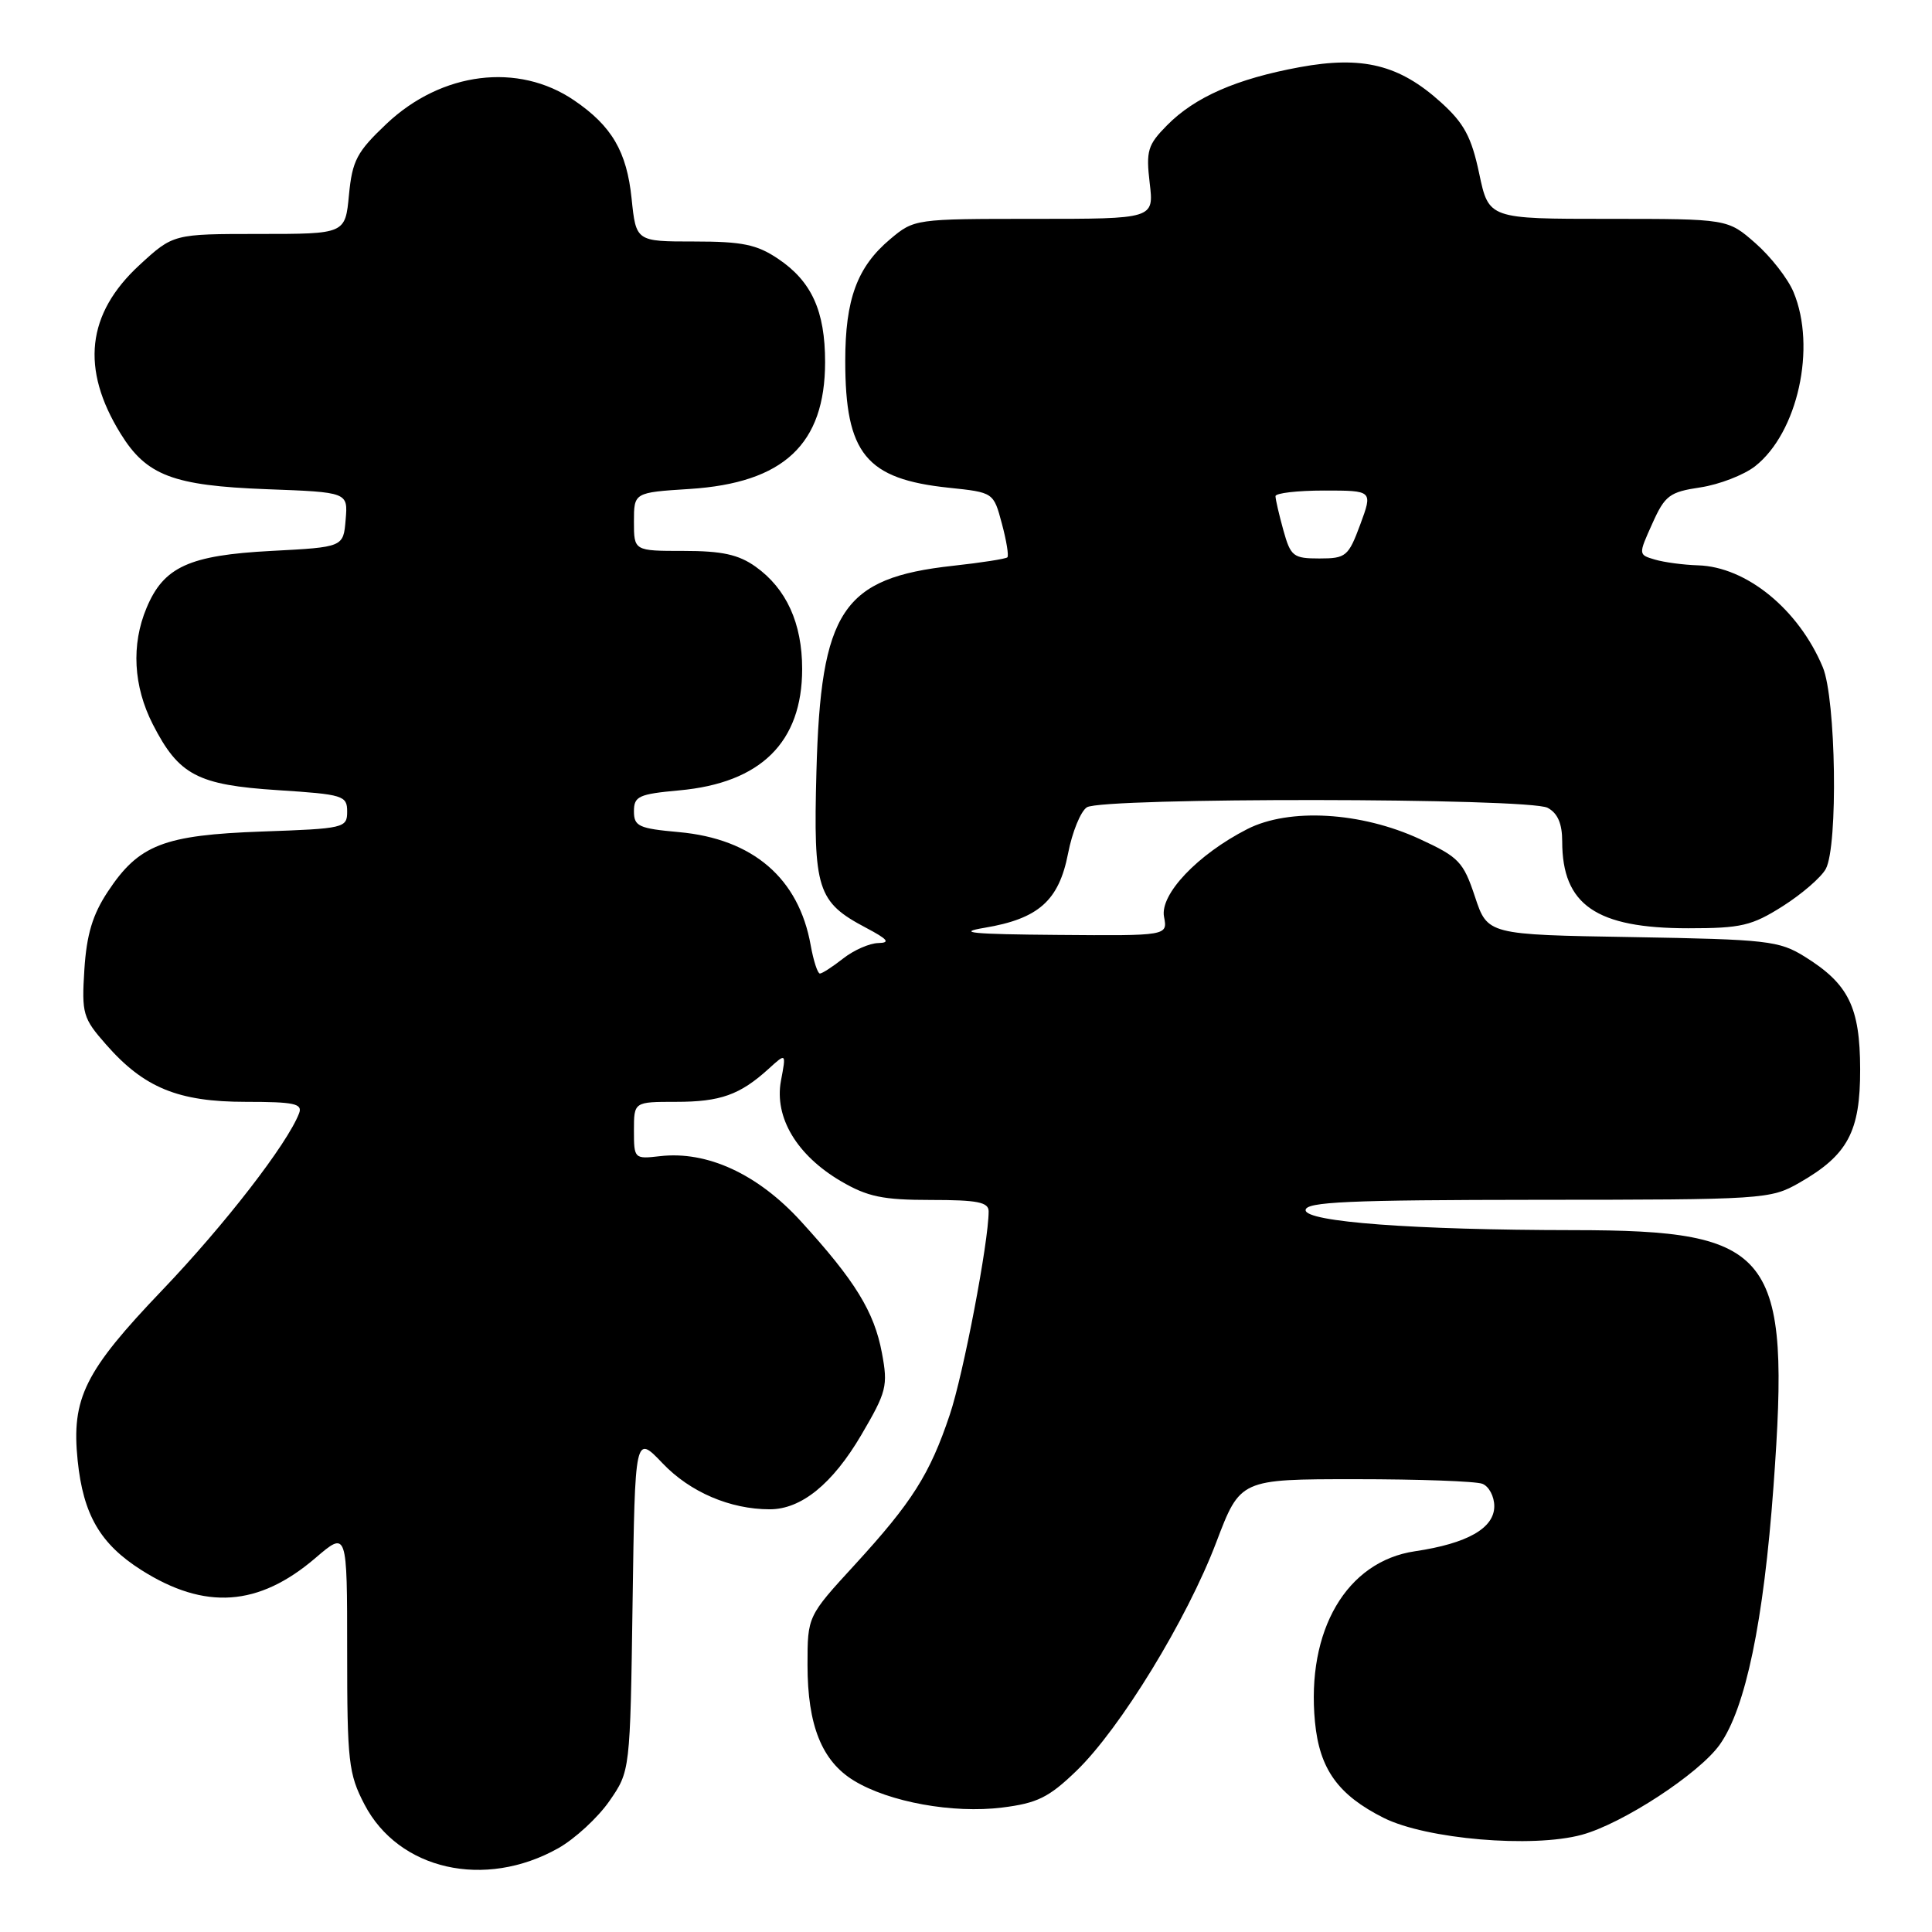 <?xml version="1.0" encoding="UTF-8" standalone="no"?>
<!DOCTYPE svg PUBLIC "-//W3C//DTD SVG 1.1//EN" "http://www.w3.org/Graphics/SVG/1.1/DTD/svg11.dtd" >
<svg xmlns="http://www.w3.org/2000/svg" xmlns:xlink="http://www.w3.org/1999/xlink" version="1.1" viewBox="0 0 256 256">
 <g >
 <path fill="currentColor"
d=" M 73.97 244.90 C 76.17 243.66 79.22 240.85 80.74 238.66 C 83.50 234.68 83.50 234.68 83.82 212.37 C 84.14 190.06 84.14 190.06 87.82 193.92 C 91.44 197.71 96.75 199.99 102.00 199.99 C 106.17 199.99 110.31 196.63 114.12 190.15 C 117.48 184.42 117.68 183.65 116.86 179.28 C 115.84 173.80 113.29 169.67 106.10 161.80 C 100.40 155.56 93.69 152.47 87.44 153.20 C 84.05 153.59 84.00 153.54 84.00 149.80 C 84.00 146.00 84.00 146.00 89.57 146.00 C 95.45 146.00 98.04 145.08 101.84 141.63 C 104.18 139.50 104.18 139.50 103.48 143.21 C 102.58 148.06 105.58 153.08 111.42 156.51 C 114.95 158.58 116.98 159.00 123.34 159.00 C 129.51 159.00 131.00 159.29 131.00 160.51 C 131.00 164.55 127.65 182.12 125.85 187.46 C 123.21 195.34 120.86 199.05 113.27 207.33 C 107.00 214.16 107.00 214.16 107.00 220.61 C 107.00 228.62 108.90 233.36 113.16 235.95 C 117.83 238.79 126.28 240.32 132.79 239.51 C 137.45 238.93 138.98 238.17 142.62 234.66 C 148.42 229.07 157.29 214.58 161.17 204.34 C 164.34 196.00 164.34 196.00 179.59 196.00 C 187.98 196.00 195.55 196.27 196.42 196.61 C 197.29 196.94 198.00 198.28 198.00 199.58 C 198.00 202.49 194.44 204.52 187.49 205.55 C 178.43 206.89 173.08 216.03 174.24 228.16 C 174.84 234.42 177.30 237.84 183.35 240.88 C 188.98 243.70 203.03 244.90 209.59 243.12 C 214.98 241.66 225.13 235.03 227.87 231.18 C 231.30 226.37 233.69 214.90 235.00 196.92 C 237.27 165.87 235.04 163.02 208.50 163.00 C 187.31 162.98 173.00 161.91 173.00 160.35 C 173.00 159.25 178.64 159.00 203.75 158.98 C 233.72 158.97 234.60 158.91 238.41 156.73 C 244.85 153.05 246.50 149.96 246.48 141.67 C 246.46 133.44 244.95 130.38 239.15 126.77 C 235.74 124.65 234.21 124.48 216.31 124.17 C 197.11 123.85 197.11 123.85 195.44 118.82 C 193.90 114.19 193.31 113.57 188.13 111.18 C 180.35 107.58 170.82 107.03 165.27 109.86 C 158.69 113.22 153.67 118.51 154.24 121.48 C 154.72 124.00 154.72 124.00 140.11 123.88 C 128.81 123.79 126.62 123.58 130.44 122.94 C 137.61 121.74 140.30 119.35 141.52 113.11 C 142.07 110.25 143.20 107.49 144.02 106.97 C 146.10 105.65 202.60 105.71 205.07 107.04 C 206.40 107.75 207.00 109.13 207.00 111.49 C 207.00 119.90 211.49 123.00 223.71 123.00 C 230.73 123.00 232.12 122.67 236.23 120.07 C 238.78 118.45 241.34 116.23 241.93 115.13 C 243.57 112.06 243.28 92.61 241.53 88.41 C 238.33 80.75 231.41 75.10 225.00 74.91 C 223.07 74.85 220.51 74.51 219.29 74.15 C 217.08 73.50 217.08 73.50 218.94 69.38 C 220.61 65.65 221.22 65.19 225.32 64.58 C 227.82 64.20 231.07 62.94 232.56 61.78 C 238.21 57.33 240.71 46.02 237.65 38.70 C 236.91 36.92 234.64 34.01 232.61 32.23 C 228.93 29.00 228.93 29.00 213.10 29.00 C 197.27 29.00 197.27 29.00 196.00 22.99 C 194.97 18.13 194.00 16.33 190.92 13.55 C 185.42 8.58 180.55 7.37 172.22 8.90 C 163.86 10.44 158.34 12.85 154.64 16.60 C 152.07 19.20 151.84 19.98 152.34 24.25 C 152.91 29.00 152.91 29.00 137.03 29.00 C 121.24 29.00 121.14 29.01 117.94 31.70 C 113.58 35.37 112.00 39.65 112.00 47.82 C 112.00 60.12 114.75 63.48 125.74 64.63 C 131.65 65.25 131.65 65.25 132.75 69.37 C 133.36 71.63 133.69 73.65 133.48 73.85 C 133.28 74.05 130.04 74.56 126.28 74.97 C 111.60 76.58 108.75 80.88 108.18 102.28 C 107.76 117.88 108.28 119.52 114.76 122.94 C 117.65 124.47 118.02 124.92 116.38 124.96 C 115.22 124.98 113.13 125.90 111.73 127.00 C 110.33 128.10 108.94 129.00 108.64 129.00 C 108.34 129.00 107.79 127.31 107.42 125.25 C 105.84 116.37 99.77 111.15 89.97 110.26 C 84.63 109.78 84.00 109.49 84.00 107.50 C 84.00 105.51 84.63 105.22 89.99 104.73 C 100.82 103.75 106.29 98.35 106.29 88.64 C 106.29 82.58 104.20 77.99 100.11 75.08 C 97.86 73.48 95.67 73.00 90.60 73.00 C 84.00 73.00 84.00 73.00 84.00 69.13 C 84.00 65.26 84.00 65.26 91.38 64.79 C 103.84 63.99 109.32 58.87 109.33 47.98 C 109.33 41.21 107.55 37.28 103.10 34.29 C 100.29 32.40 98.37 32.00 91.99 32.00 C 84.28 32.00 84.28 32.00 83.69 26.31 C 83.05 20.08 81.07 16.70 76.08 13.30 C 68.66 8.24 58.52 9.51 51.23 16.39 C 47.28 20.13 46.68 21.26 46.24 25.82 C 45.75 31.00 45.75 31.00 34.35 31.00 C 22.96 31.00 22.96 31.00 18.48 35.12 C 11.48 41.57 10.67 48.87 15.98 57.46 C 19.40 63.01 22.93 64.35 35.30 64.82 C 46.11 65.22 46.11 65.22 45.80 68.86 C 45.50 72.50 45.50 72.50 35.95 73.00 C 25.06 73.57 21.69 75.11 19.42 80.55 C 17.37 85.43 17.67 90.93 20.25 95.98 C 23.69 102.71 26.16 104.01 36.81 104.70 C 45.49 105.26 46.00 105.42 46.00 107.54 C 46.00 109.71 45.62 109.80 34.75 110.18 C 21.68 110.65 18.40 111.92 14.29 118.14 C 12.27 121.19 11.48 123.82 11.18 128.46 C 10.81 134.32 10.98 134.91 14.05 138.40 C 19.08 144.14 23.62 146.00 32.57 146.00 C 39.00 146.00 40.12 146.24 39.63 147.52 C 38.07 151.58 29.77 162.30 21.50 170.95 C 11.22 181.70 9.44 185.28 10.29 193.53 C 11.03 200.72 13.29 204.59 18.73 208.04 C 27.15 213.38 34.27 212.89 41.80 206.44 C 46.00 202.84 46.00 202.84 46.00 218.76 C 46.00 233.42 46.18 235.04 48.29 239.09 C 52.82 247.79 64.23 250.37 73.97 244.90 Z  M 170.05 70.25 C 169.48 68.19 169.01 66.16 169.01 65.75 C 169.00 65.34 171.90 65.00 175.45 65.00 C 181.90 65.00 181.90 65.00 180.24 69.50 C 178.67 73.73 178.35 74.00 174.83 74.00 C 171.36 74.00 171.02 73.73 170.05 70.25 Z "/>
</g>
</svg>